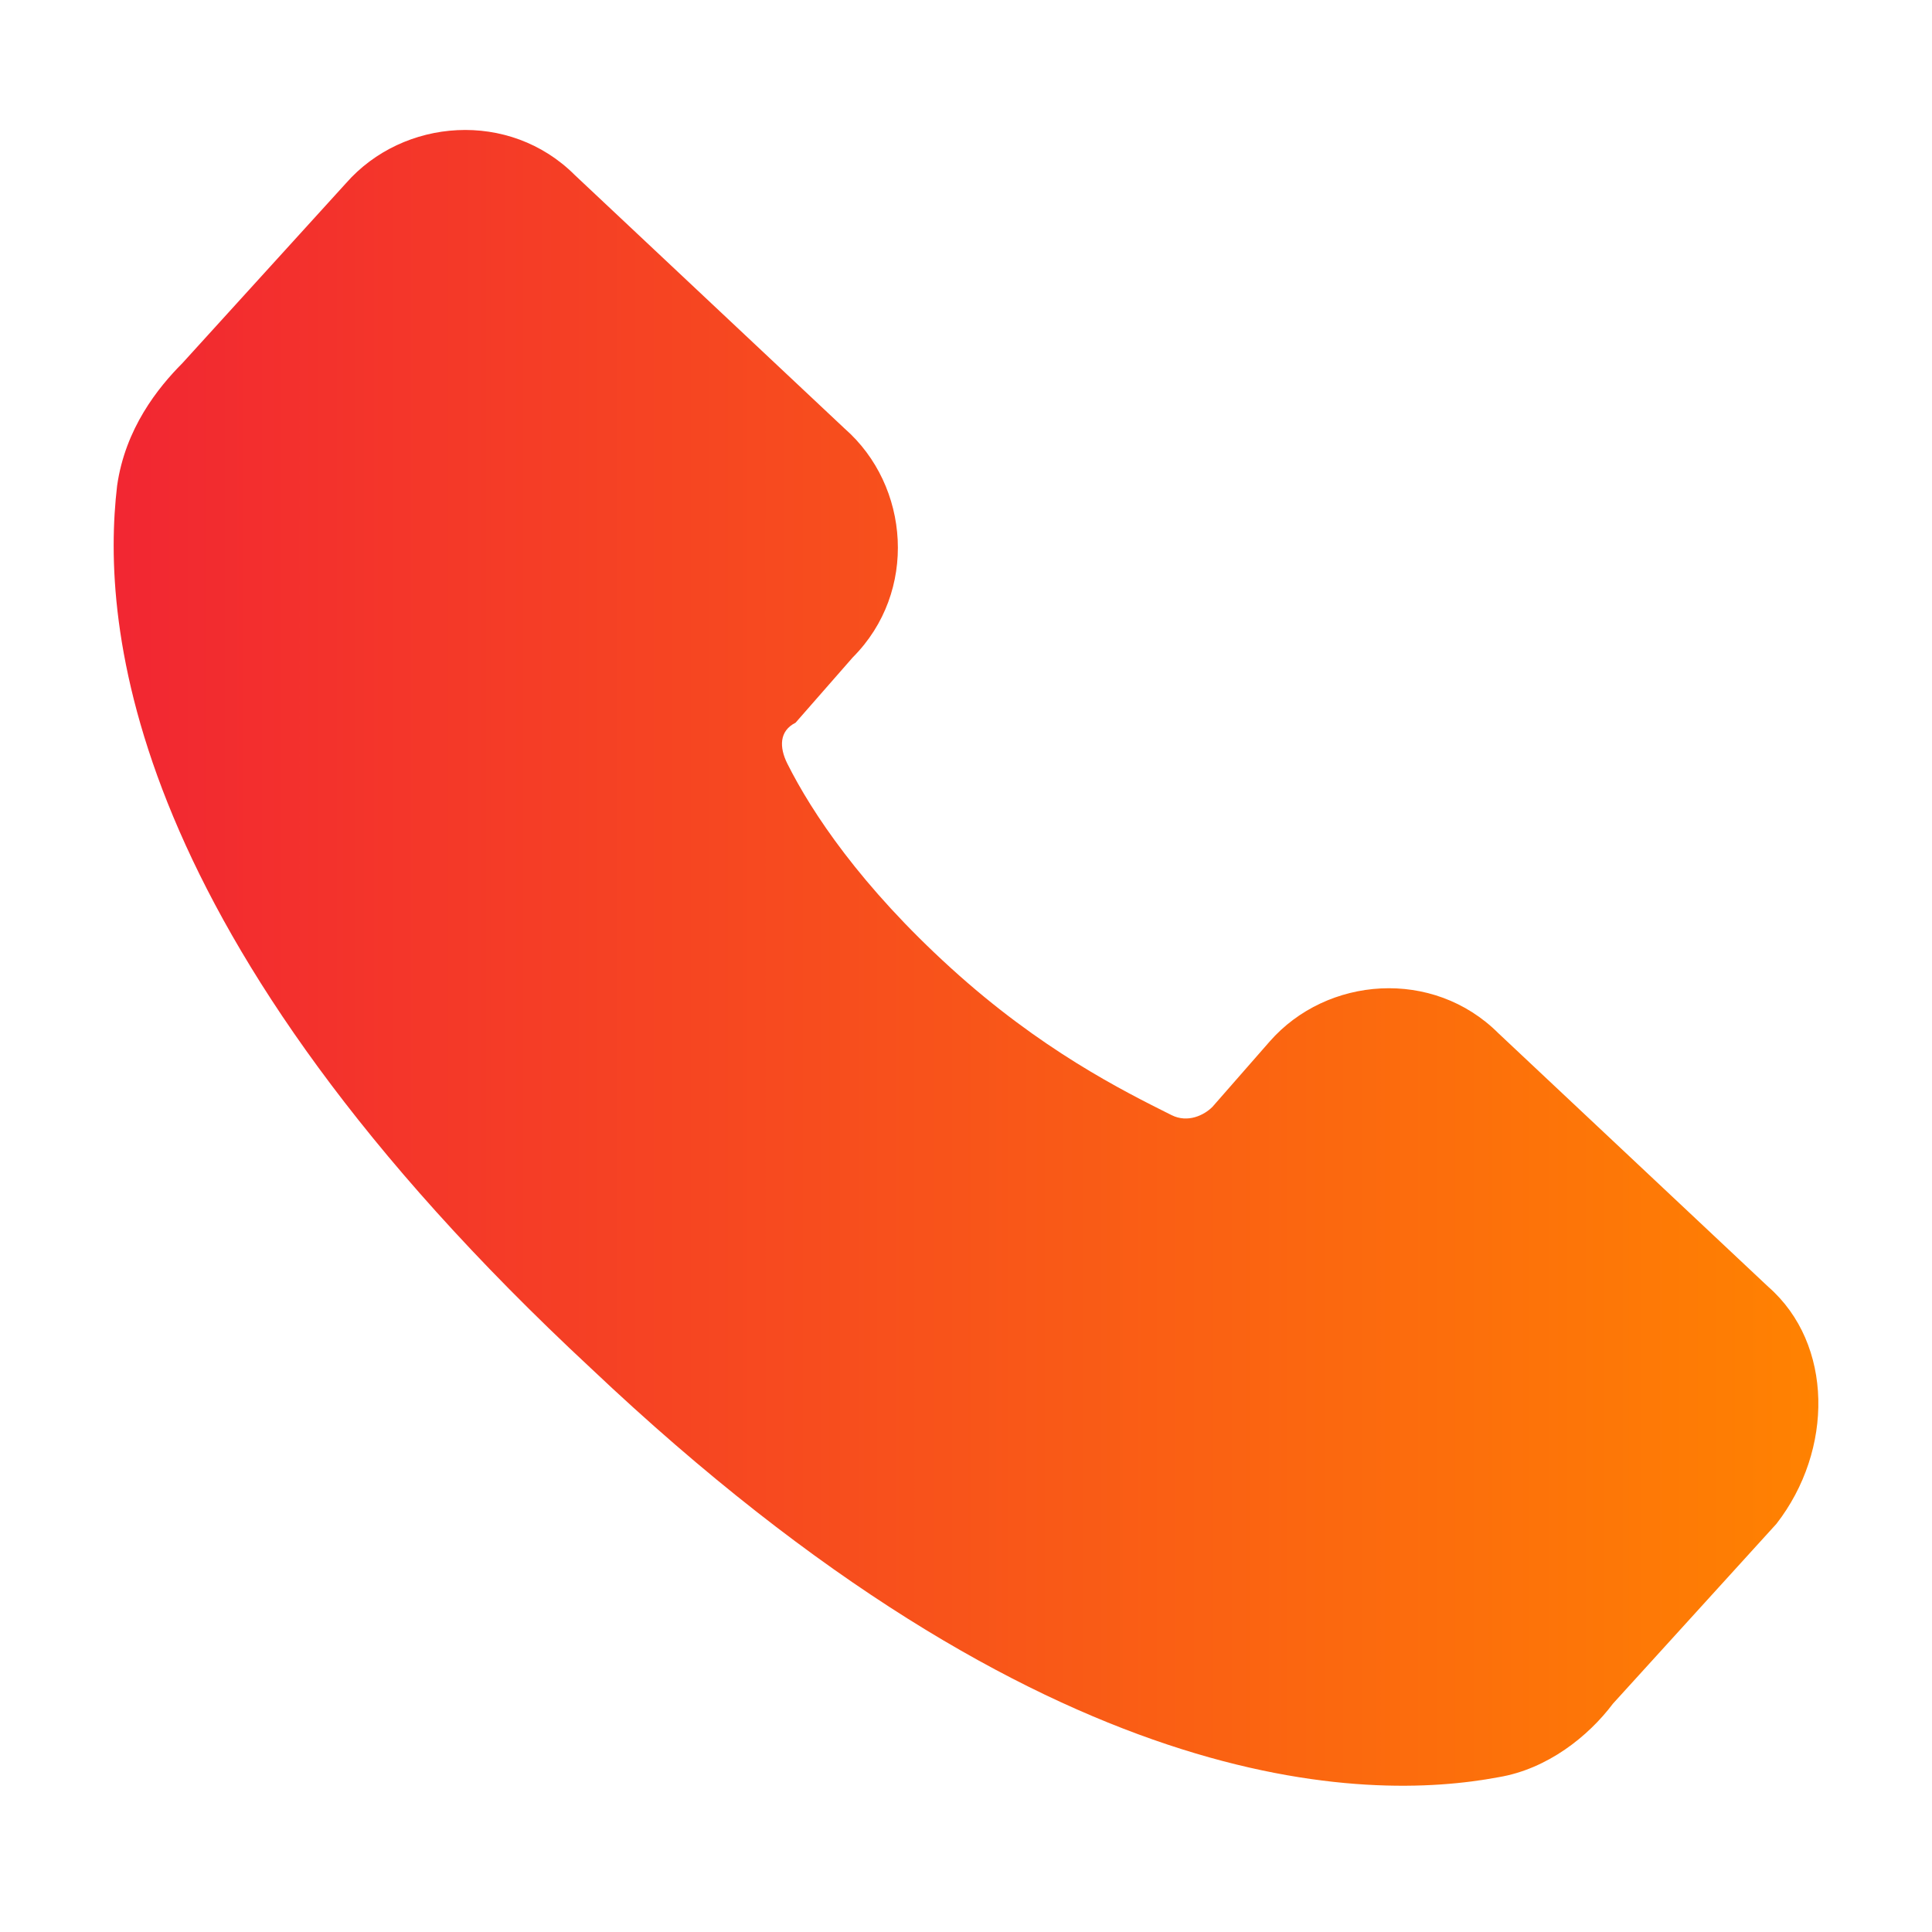 <svg width="34" height="34" fill="none" xmlns="http://www.w3.org/2000/svg"><path d="M31.118 22.645l-4.747-4.46c-1.15-1.15-3.02-1.006-4.028.145l-1.007 1.15c-.144.144-.431.288-.719.144-.863-.431-2.302-1.15-3.884-2.589-1.582-1.438-2.445-2.733-2.877-3.596-.144-.288-.144-.576.144-.72l1.007-1.15c1.15-1.151 1.007-3.021-.144-4.028l-4.747-4.46c-1.15-1.15-3.02-1.006-4.028.144L3.211 6.39c-.431.432-1.007 1.151-1.15 2.158-.288 2.445.143 7.912 8.343 15.536 8.055 7.624 13.665 7.624 15.967 7.192.863-.144 1.582-.72 2.014-1.294l2.877-3.165c1.007-1.295 1.007-3.165-.144-4.172z" fill="url(#paint0_linear)"/><defs><linearGradient id="paint0_linear" x1=".846" y1="16.857" x2="32" y2="16.857" gradientUnits="userSpaceOnUse"><stop stop-color="#F12334"/><stop offset="1" stop-color="#FF8201"/></linearGradient></defs></svg>